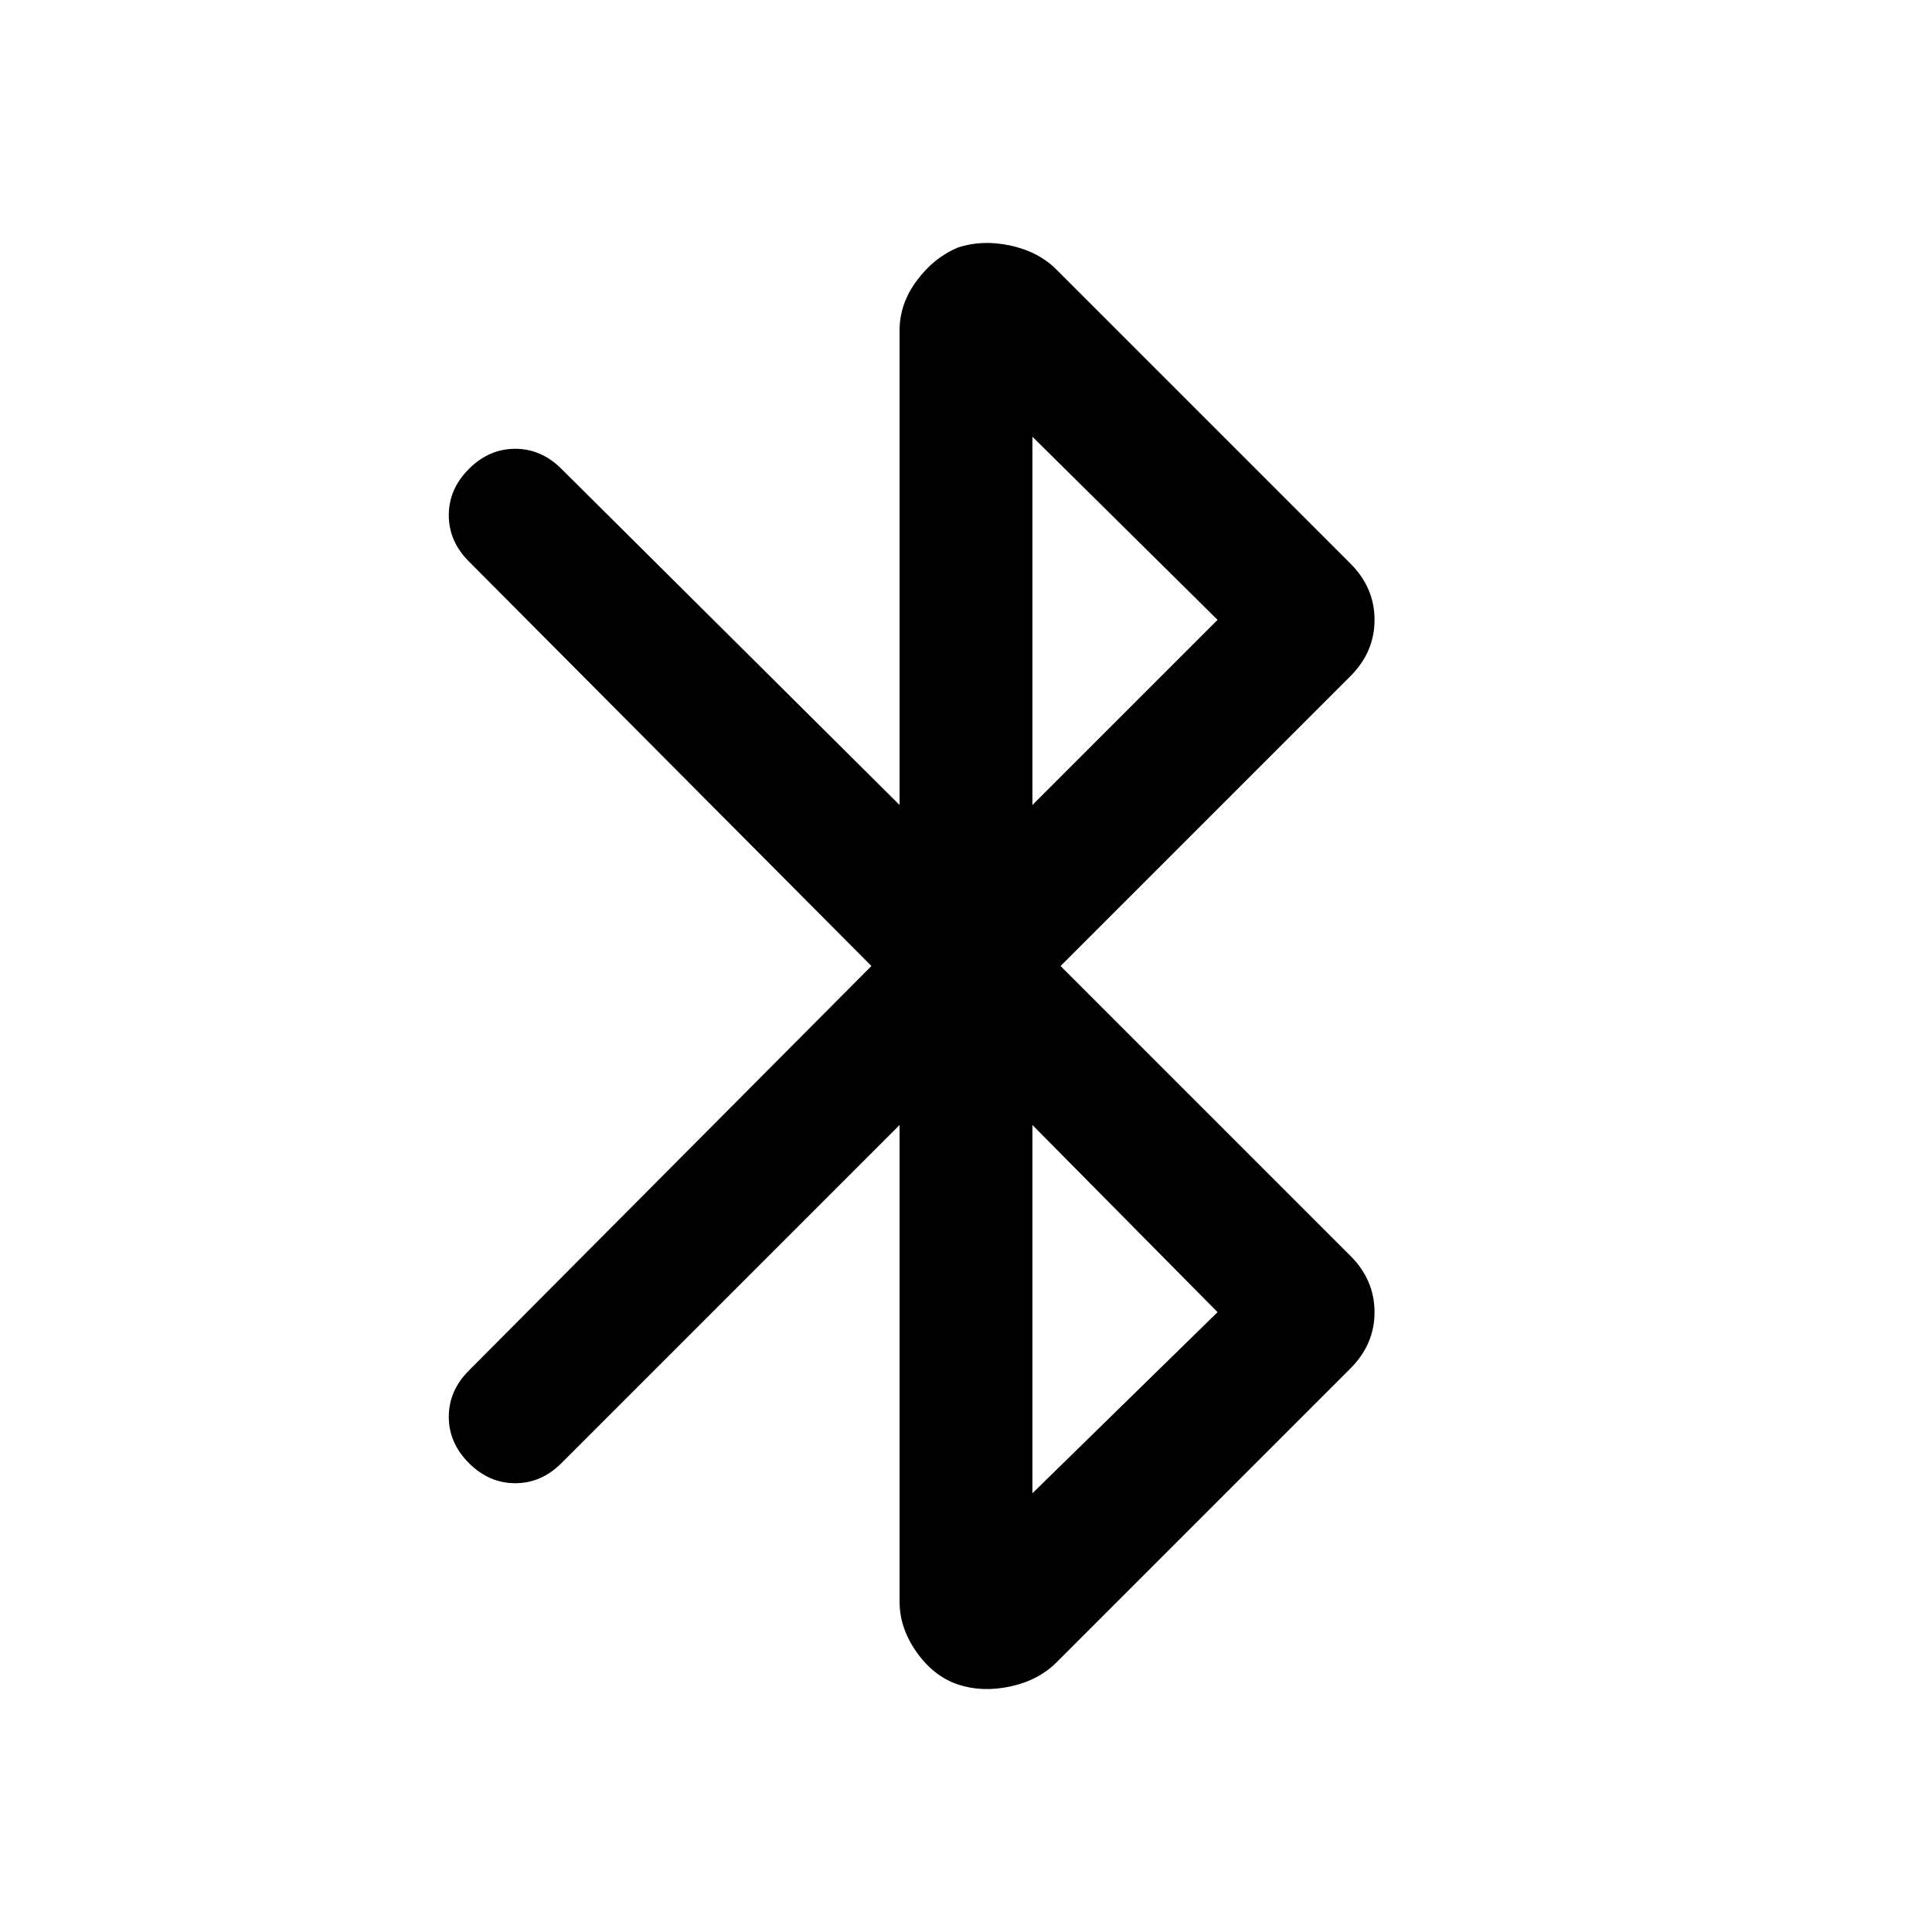 <svg xmlns="http://www.w3.org/2000/svg" width="48" height="48"><path d="M23.8 41.85q-.6-.2-1.025-.8-.425-.6-.425-1.25V27.95l-8.4 8.4q-.5.5-1.15.5-.65 0-1.15-.5-.5-.5-.5-1.15 0-.65.5-1.15l10-10.05-10-10.05q-.5-.5-.5-1.15 0-.65.5-1.15.5-.5 1.15-.5.65 0 1.15.5l8.4 8.35V8.2q0-.65.425-1.225Q23.2 6.4 23.8 6.15q.6-.2 1.3-.05.7.15 1.15.6l7.3 7.3q.3.3.45.65.15.35.15.75t-.15.75q-.15.35-.45.65l-7.2 7.2 7.2 7.2q.3.3.45.65.15.35.15.75t-.15.75q-.15.35-.45.65l-7.3 7.3q-.45.45-1.15.6-.7.15-1.3-.05zM25.65 20l4.6-4.6-4.6-4.55zm0 17.1 4.6-4.5-4.6-4.65z"/></svg>